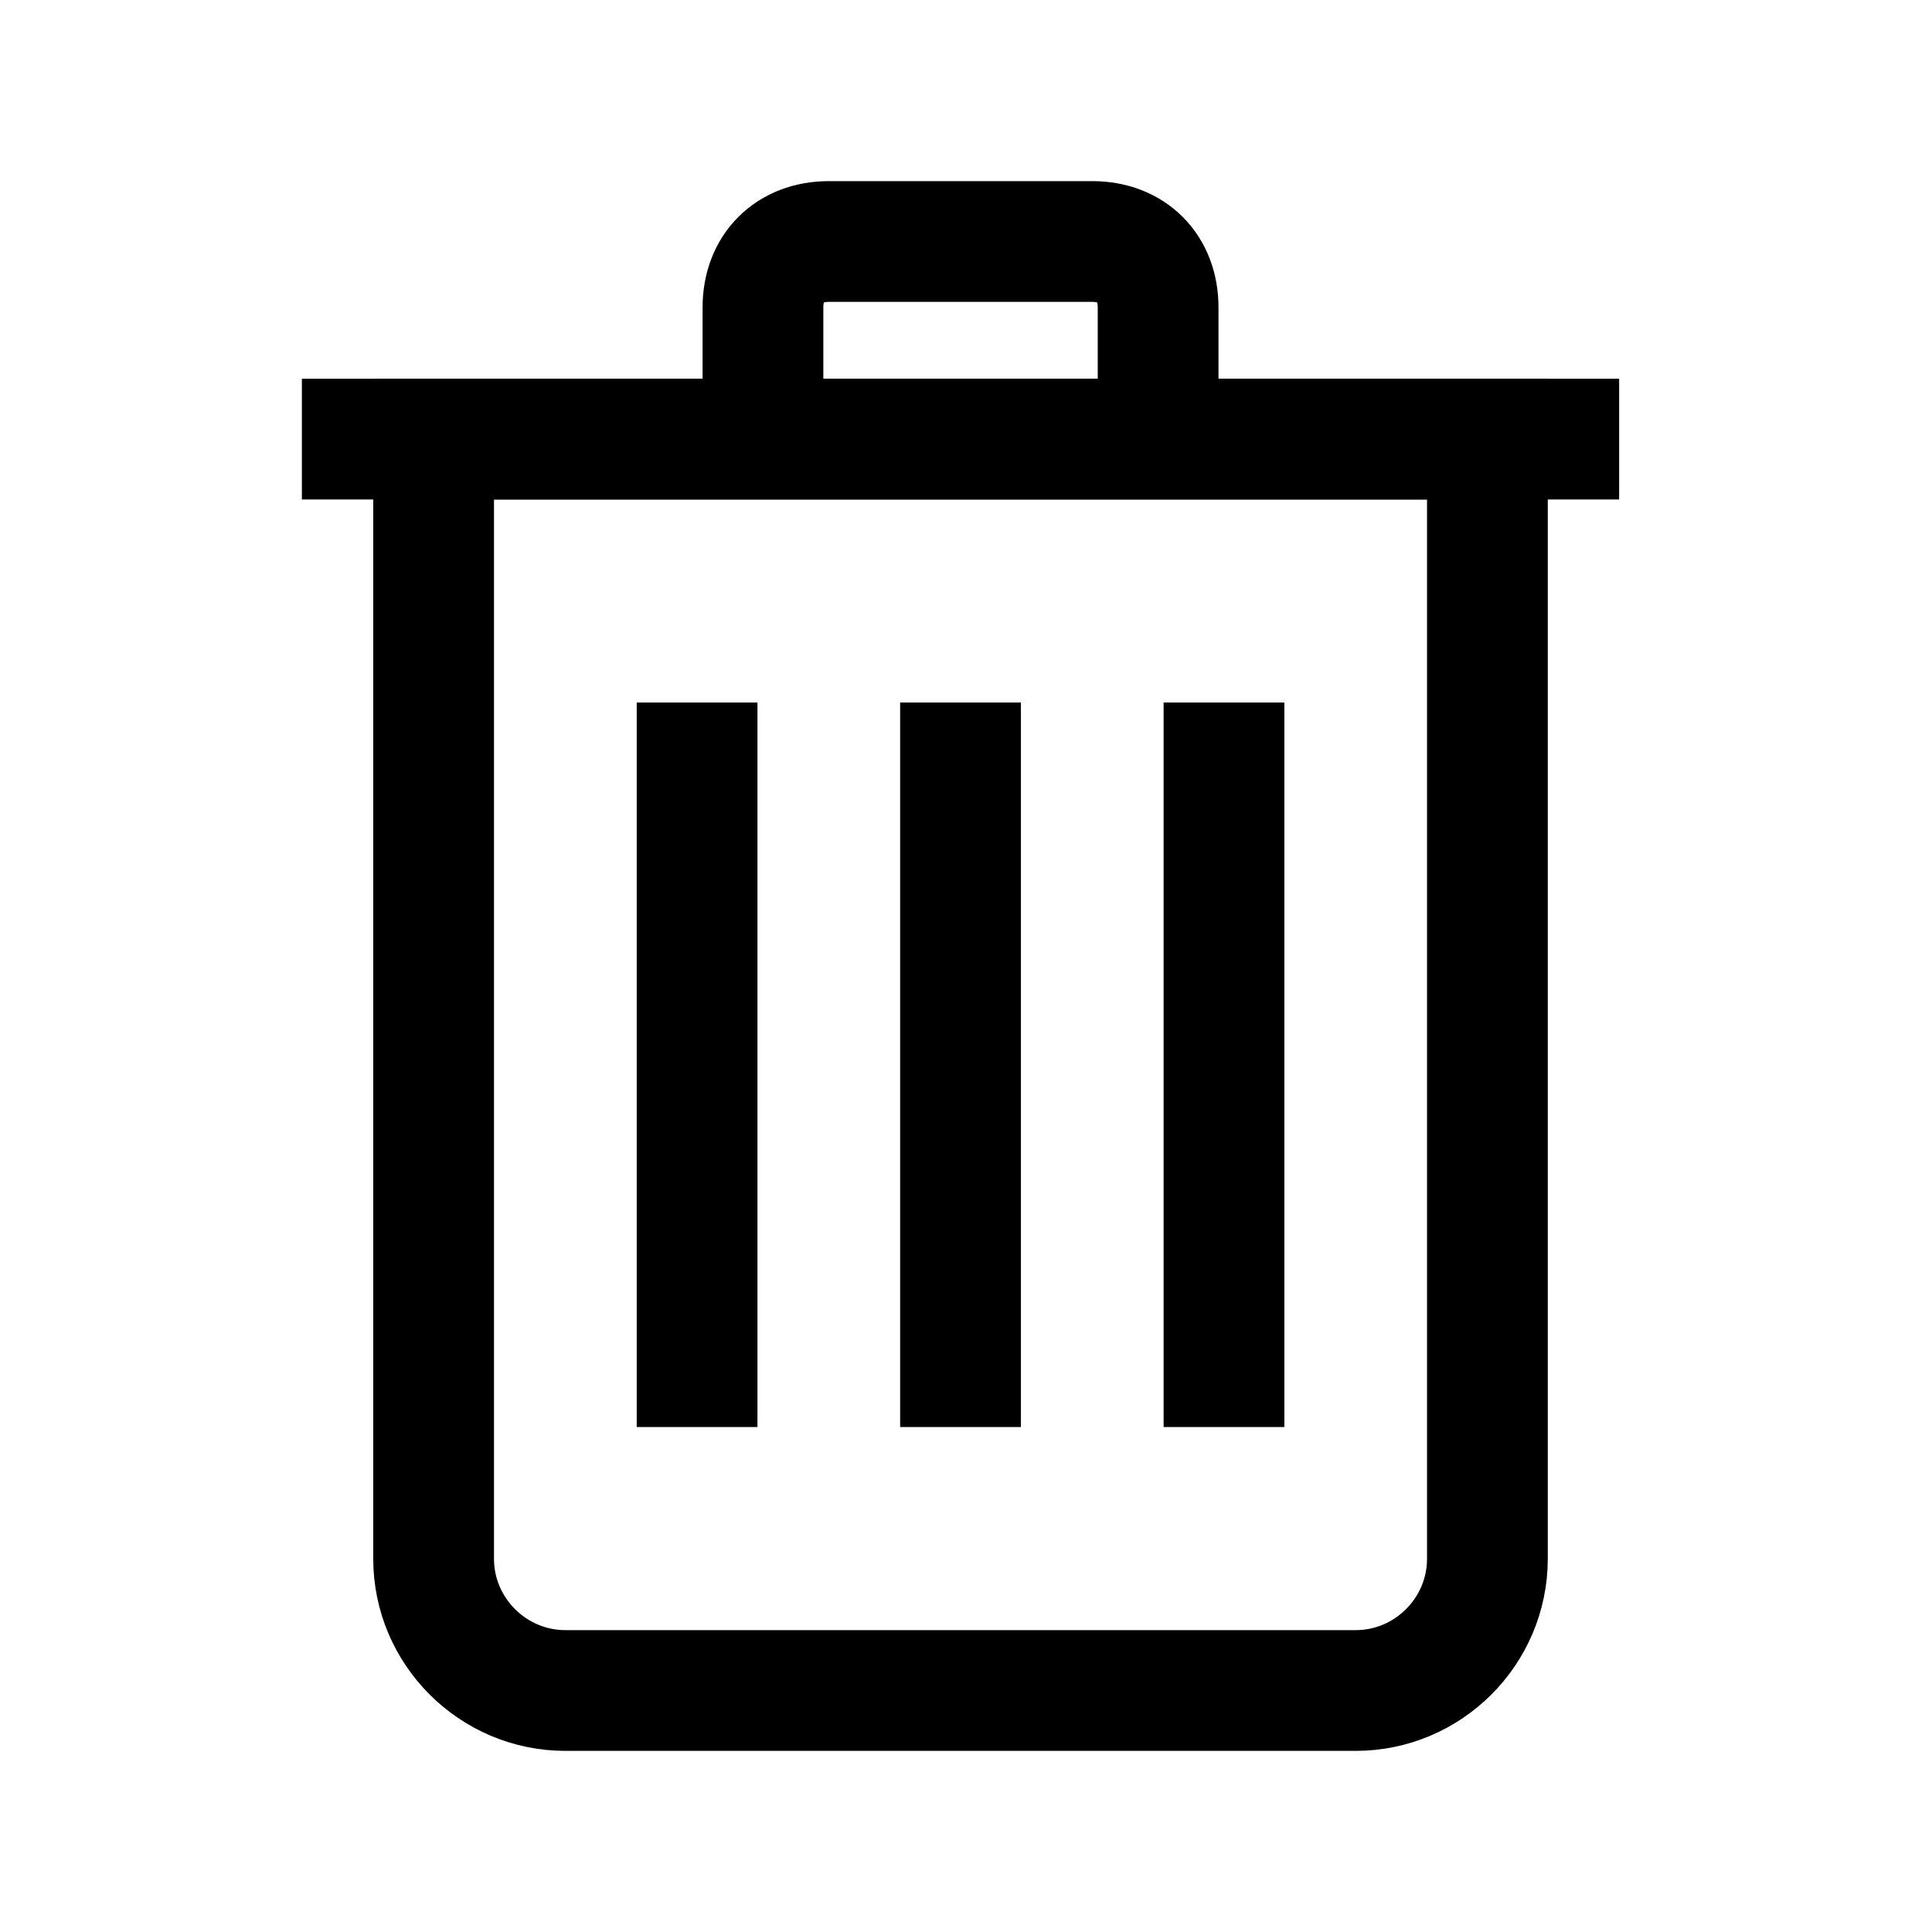 <svg width="32" height="32" viewBox="0 0 32 32" fill="none" xmlns="http://www.w3.org/2000/svg">
<path d="M15.273 20.727H2.182C0.982 20.727 0 19.745 0 18.546V0H17.454V18.546C17.454 19.745 16.473 20.727 15.273 20.727Z" transform="translate(7.182 7.273)" stroke="black" stroke-width="2" stroke-miterlimit="10"/>
<path d="M21.818 0H0" transform="translate(5 7.273)" stroke="black" stroke-width="2" stroke-miterlimit="10"/>
<path d="M0 3.273V1.091C0 0.436 0.436 0 1.091 0H5.455C6.109 0 6.545 0.436 6.545 1.091V3.273" transform="translate(12.637 4)" stroke="black" stroke-width="2" stroke-miterlimit="10"/>
<path d="M0 12V0" transform="translate(15.909 11.636)" stroke="black" stroke-width="2" stroke-miterlimit="10"/>
<path d="M0 12V0" transform="translate(20.273 11.636)" stroke="black" stroke-width="2" stroke-miterlimit="10"/>
<path d="M0 12V0" transform="translate(11.546 11.636)" stroke="black" stroke-width="2" stroke-miterlimit="10"/>
</svg>
